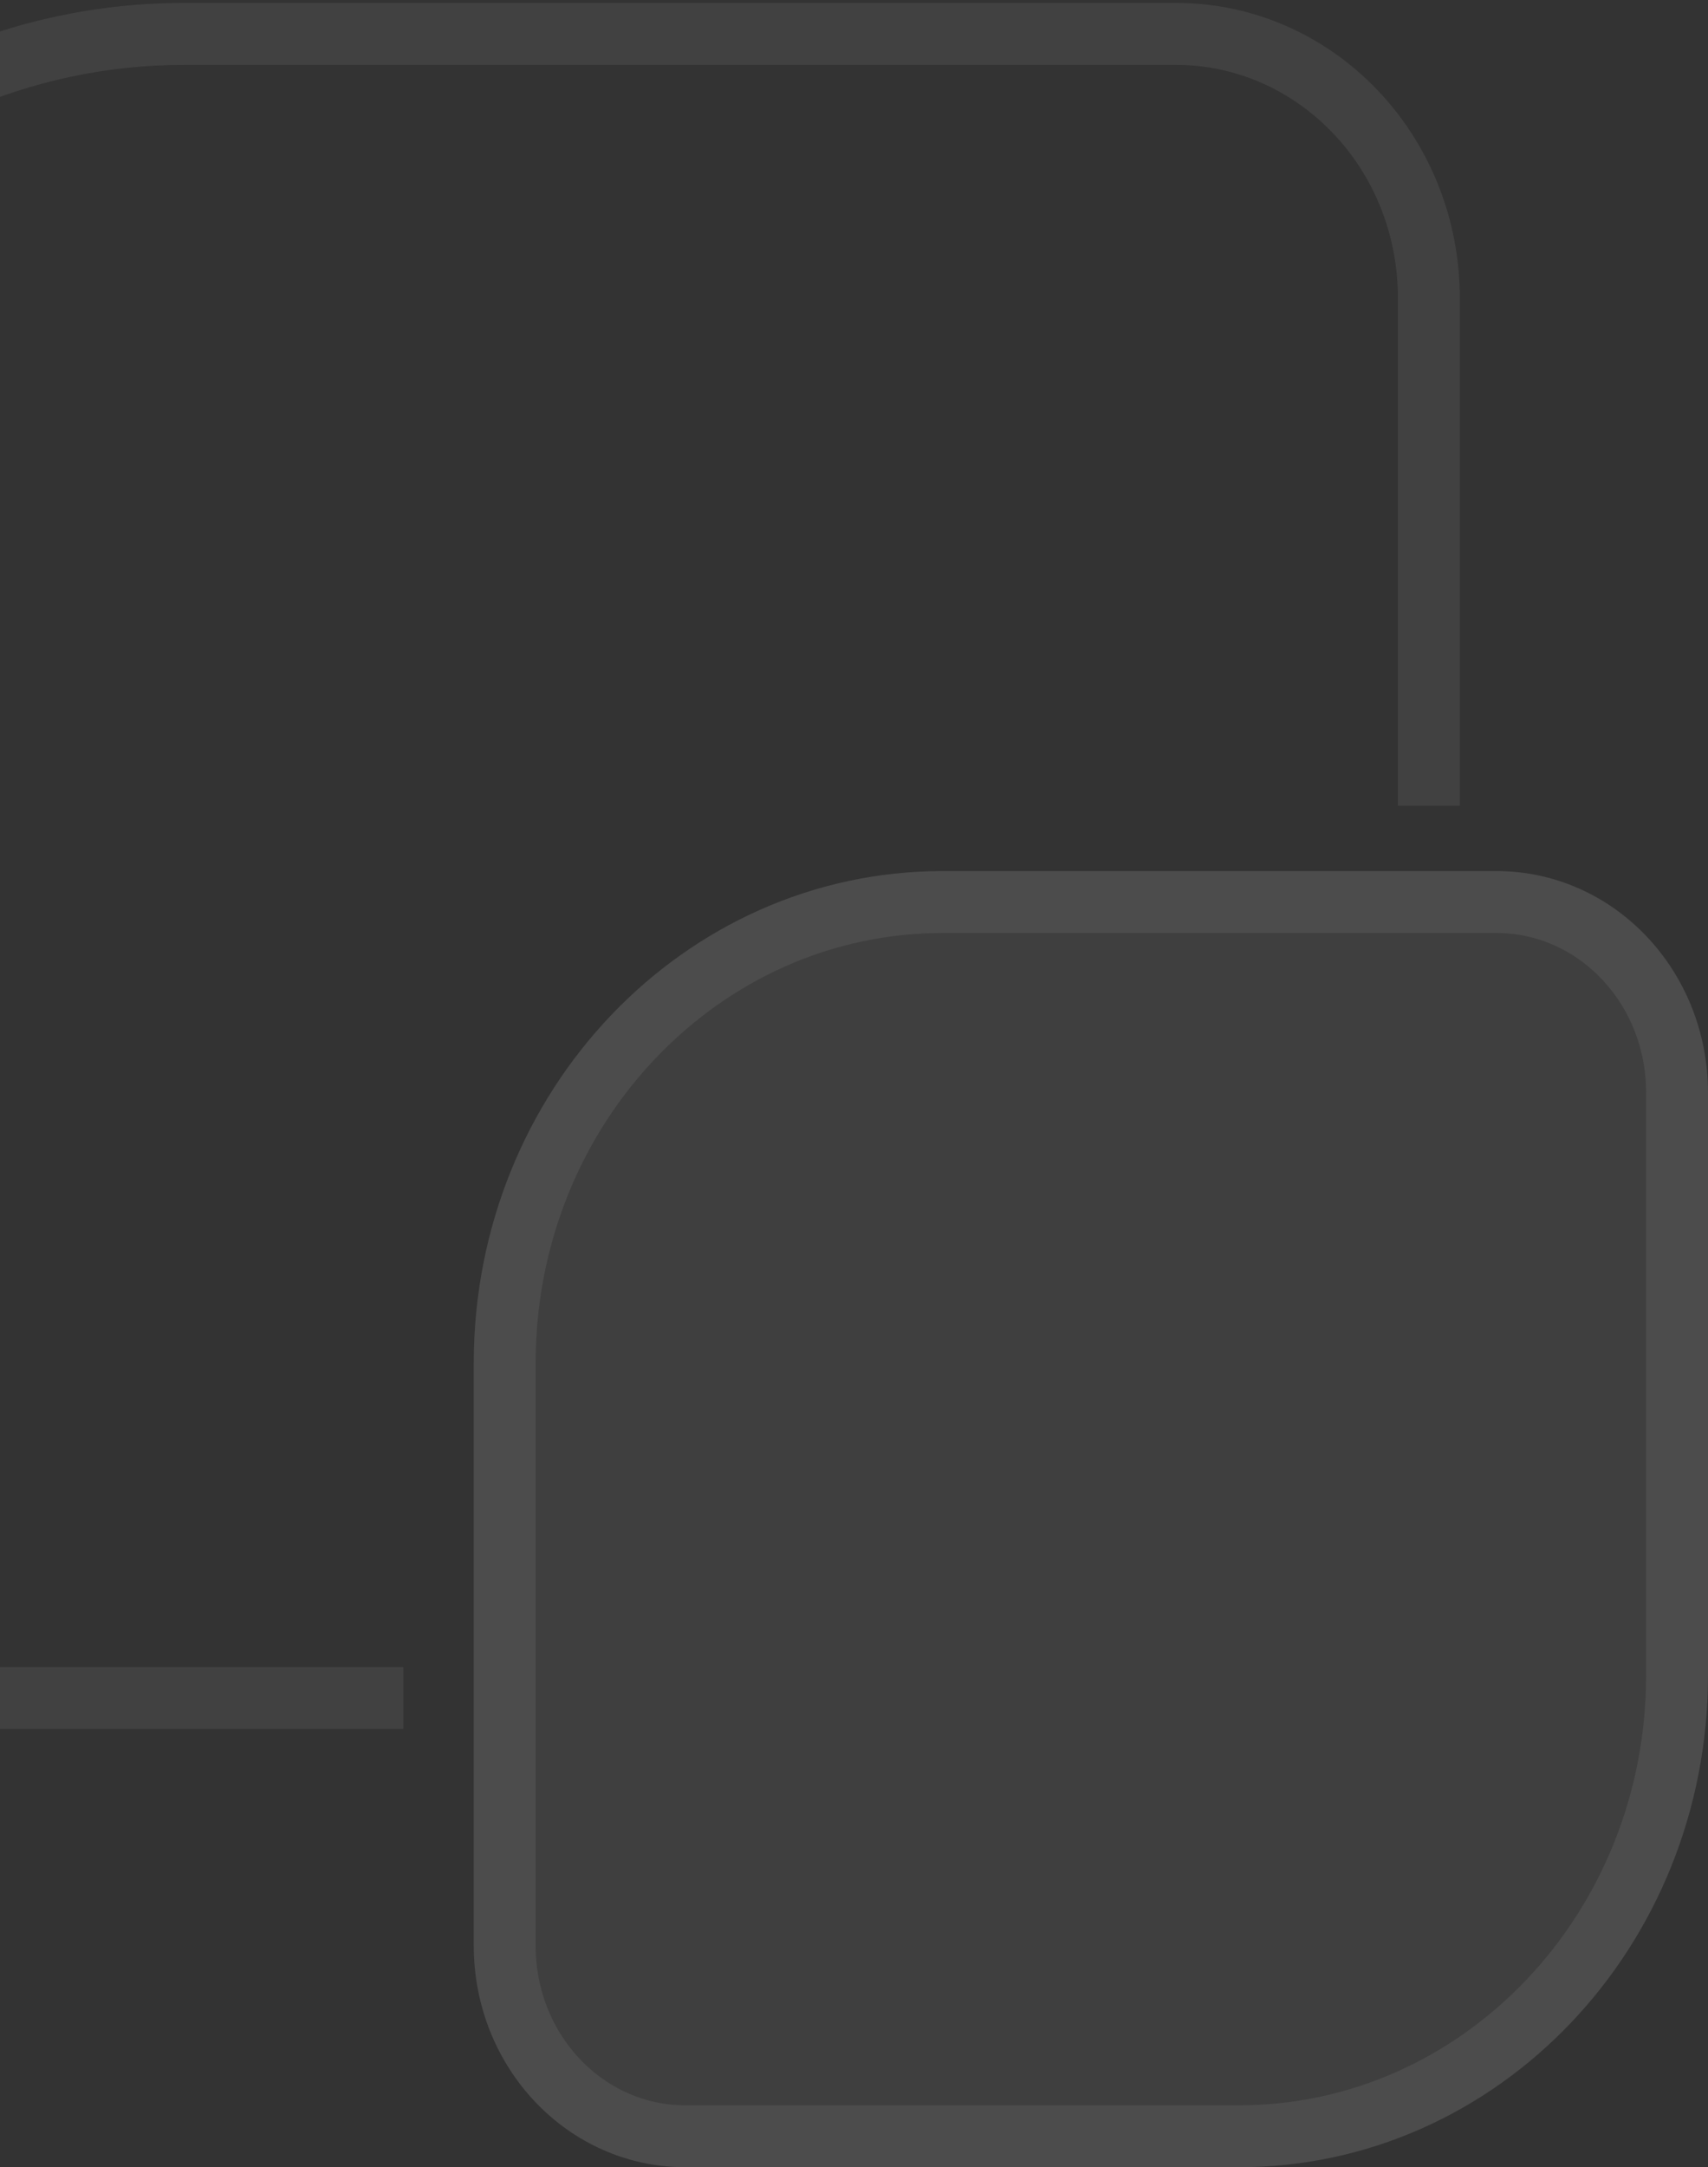 <svg width="138" height="175" viewBox="0 0 138 175" fill="none" xmlns="http://www.w3.org/2000/svg">
<rect x="0" y="0" width="138" height="175" fill="#333333" stroke="none"/>
<g opacity="0.6">
<path fill-rule="evenodd" clip-rule="evenodd" d="M14.876 5.238H95.016C104.752 5.238 112.947 13.474 112.947 24.094V65.064H117.947V24.094C117.947 10.9 107.698 0.238 95.016 0.238H14.876C-13.216 0.238 -36 23.941 -36 53.166V115.759C-36 128.953 -25.751 139.615 -13.069 139.615H32.593V134.615H-13.069C-22.805 134.615 -31 126.379 -31 115.759V53.166C-31 26.514 -10.27 5.238 14.876 5.238Z" fill="white" fill-opacity="0.12"/>
<path d="M120.931 70.341H76.147C55.236 70.341 38.277 88.139 38.277 110.085V157.086C38.277 166.994 45.906 175 55.346 175H100.131C121.041 175 138 157.202 138 135.256V88.254C138 78.347 130.371 70.341 120.931 70.341Z" fill="#D9D9D9" fill-opacity="0.12"/>
<path d="M76.147 72.841H120.931C128.878 72.841 135.5 79.612 135.5 88.254V135.256C135.5 155.936 119.548 172.5 100.131 172.5H55.346C47.399 172.5 40.777 165.728 40.777 157.086V110.085C40.777 89.404 56.729 72.841 76.147 72.841Z" stroke="white" stroke-opacity="0.12" stroke-width="5"/>
</g>
</svg>
